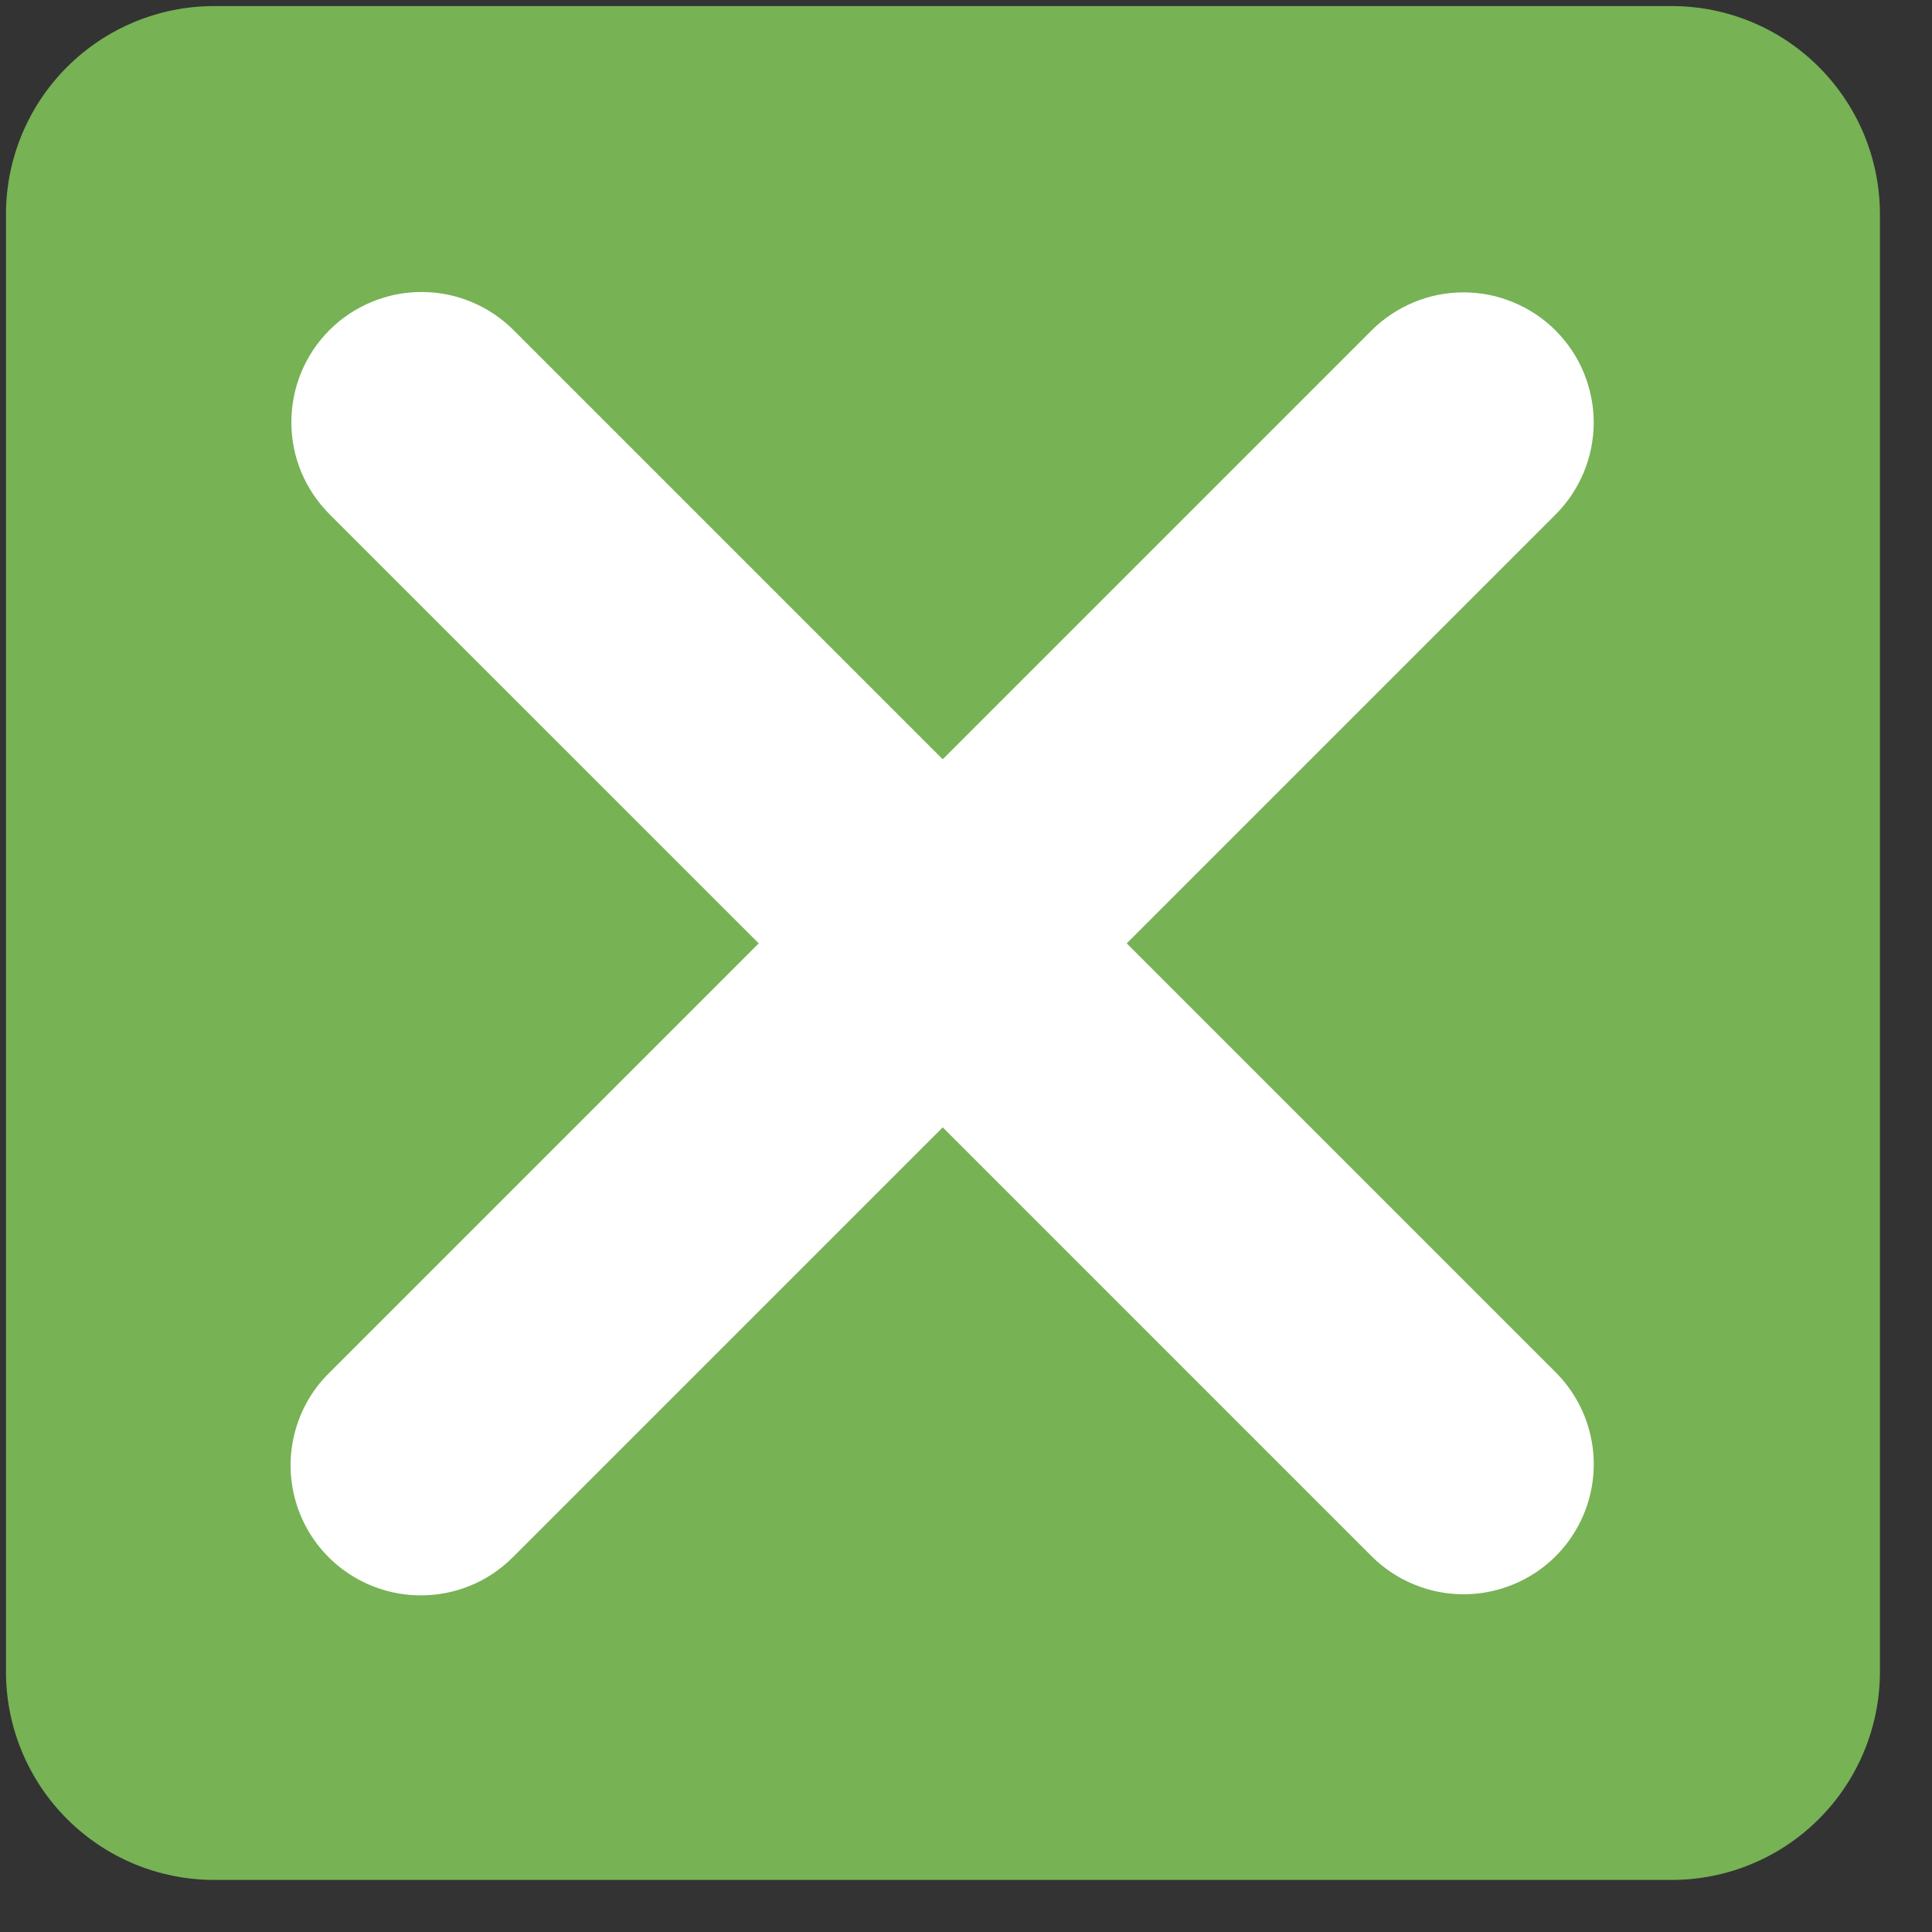 <svg width="21" height="21" viewBox="0 0 21 21" fill="none" xmlns="http://www.w3.org/2000/svg">
<rect x="0" y="0" width="21" height="21" fill="#333333" stroke="none"/>
<path d="M20.434 18.171C20.434 18.771 20.195 19.347 19.771 19.771C19.347 20.196 18.771 20.434 18.171 20.434H2.329C1.728 20.434 1.153 20.196 0.728 19.771C0.304 19.347 0.065 18.771 0.065 18.171V2.329C0.065 1.729 0.304 1.153 0.728 0.729C1.153 0.304 1.728 0.066 2.329 0.066H18.171C18.771 0.066 19.347 0.304 19.771 0.729C20.195 1.153 20.434 1.729 20.434 2.329V18.171Z" fill="#77B255"/>
<path d="M12.247 10.254L16.908 5.593C17.04 5.461 17.144 5.305 17.215 5.134C17.286 4.962 17.323 4.778 17.323 4.592C17.323 4.407 17.286 4.223 17.215 4.051C17.144 3.88 17.04 3.724 16.908 3.592C16.777 3.461 16.621 3.357 16.449 3.286C16.278 3.214 16.094 3.178 15.908 3.178C15.722 3.178 15.538 3.214 15.367 3.286C15.195 3.357 15.039 3.461 14.908 3.592L10.247 8.253L5.586 3.592C5.455 3.46 5.299 3.355 5.127 3.283C4.955 3.211 4.771 3.174 4.585 3.174C4.398 3.173 4.214 3.21 4.042 3.281C3.87 3.352 3.713 3.456 3.581 3.588C3.45 3.719 3.345 3.876 3.274 4.048C3.203 4.22 3.167 4.405 3.167 4.591C3.167 4.777 3.204 4.962 3.276 5.134C3.348 5.305 3.453 5.461 3.585 5.593L8.247 10.254L3.575 14.926C3.376 15.123 3.241 15.375 3.186 15.65C3.131 15.925 3.159 16.209 3.266 16.468C3.373 16.727 3.555 16.948 3.788 17.103C4.021 17.258 4.294 17.341 4.574 17.341C4.937 17.341 5.299 17.203 5.575 16.926L10.247 12.254L14.908 16.915C15.039 17.046 15.195 17.15 15.367 17.221C15.539 17.293 15.723 17.329 15.908 17.329C16.188 17.329 16.462 17.246 16.695 17.091C16.927 16.936 17.109 16.715 17.216 16.456C17.323 16.198 17.351 15.913 17.296 15.639C17.241 15.364 17.106 15.112 16.908 14.915L12.247 10.254Z" fill="white"/>
</svg>
